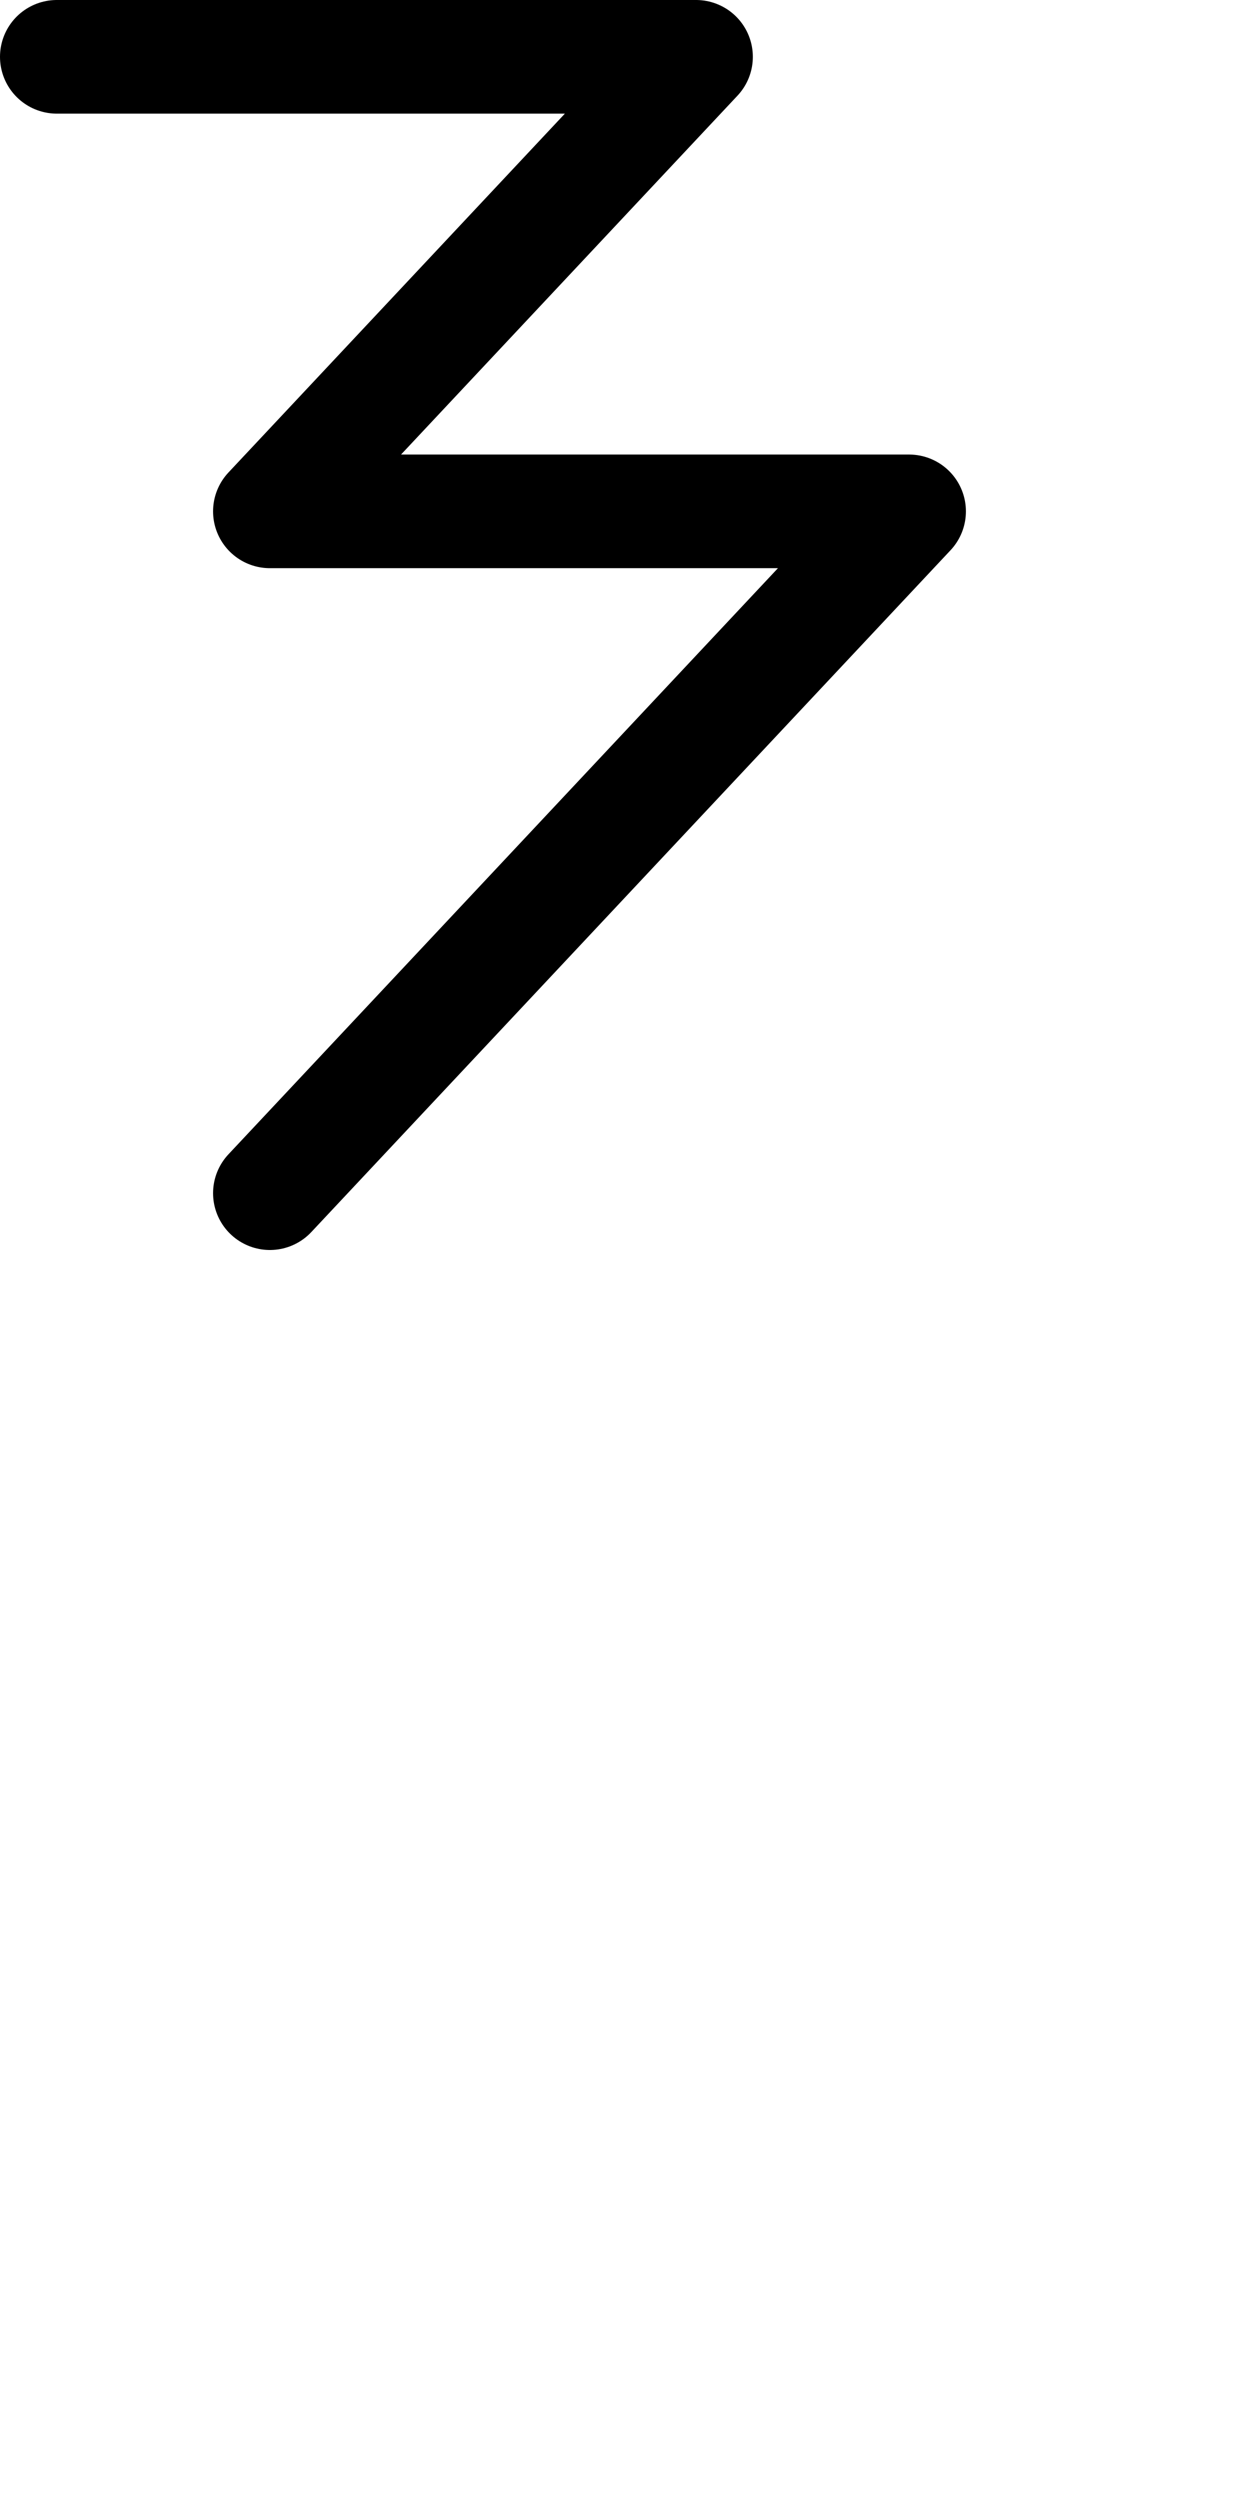 <!-- Made by lì tŕ, for displaying lì tŕ pí symbols. -->
<!-- Size should be 110*110, while glyphs only use points in the 100*100 square in the middle. -->
<svg height="110" width="55" xmlns="http://www.w3.org/2000/svg">
  <path d="M17.5 5 h56.25 L36.25 45 h56.25 l-56.25 60" transform="scale(0.5,0.5) translate(-12.5,0)"
  fill="none" opacity="1" stroke="#000000" stroke-linecap="round" stroke-linejoin="round" stroke-width="10"/>
</svg>